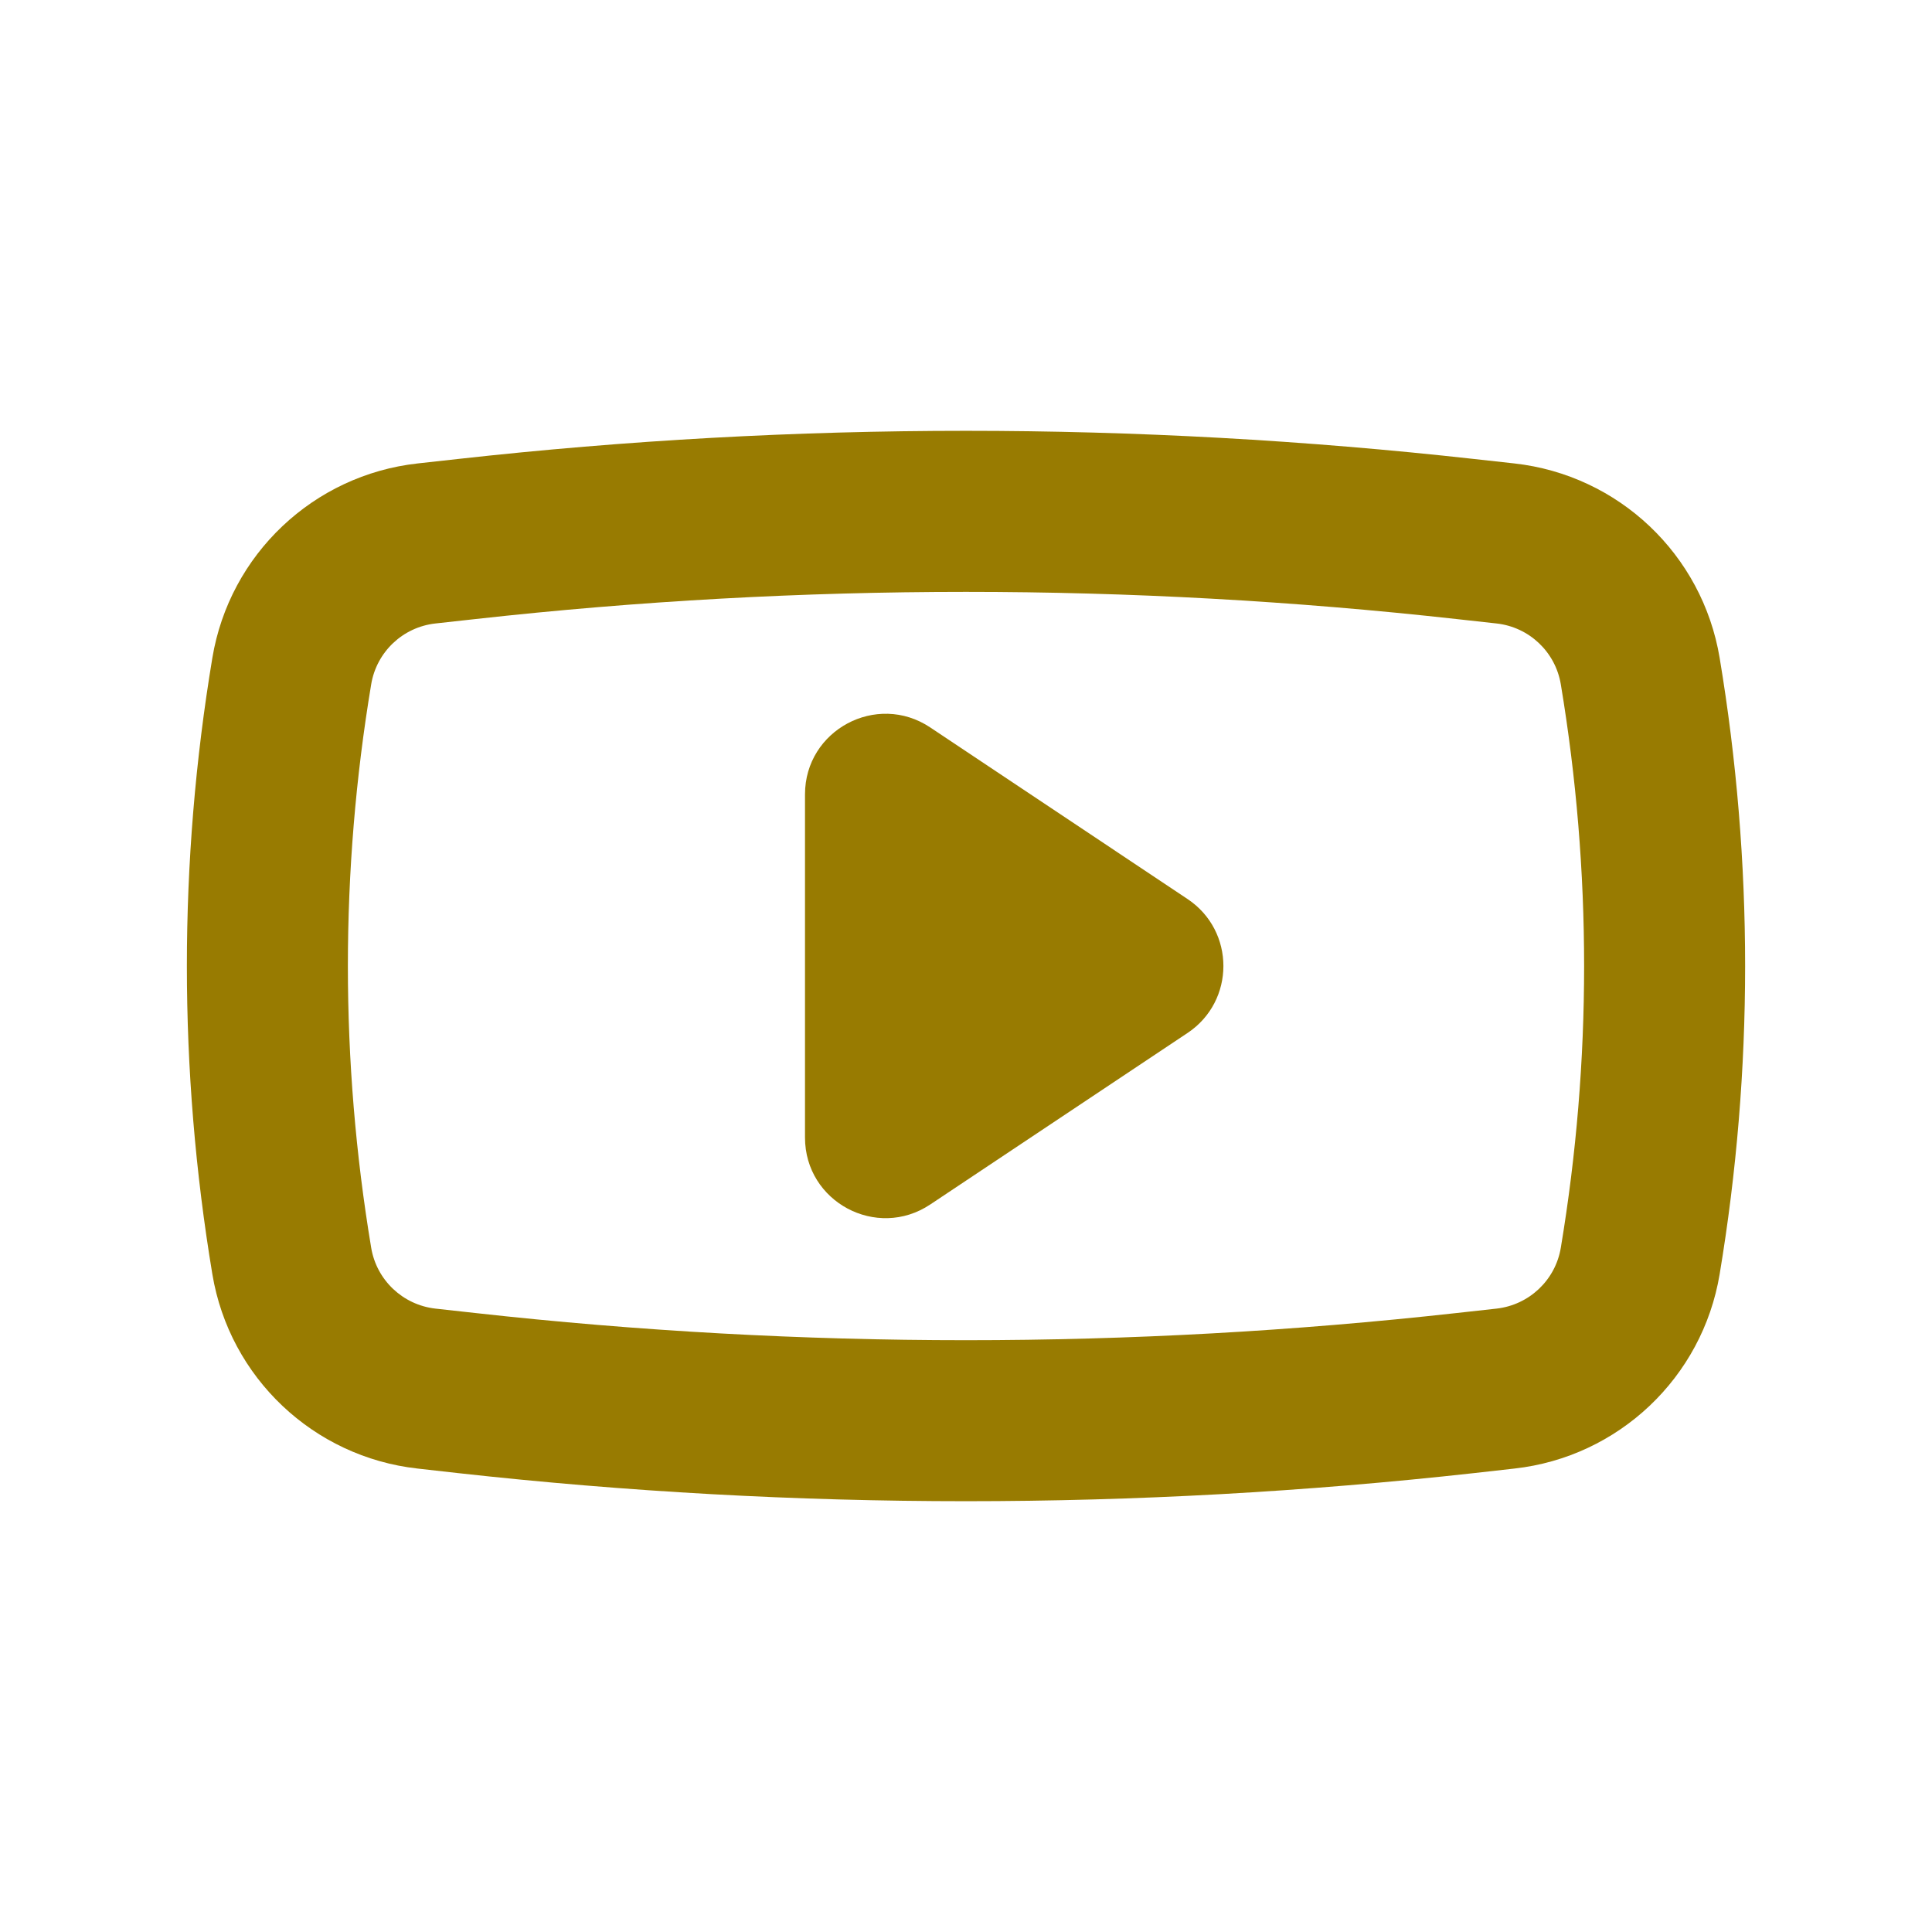 <?xml version="1.0" encoding="UTF-8" standalone="no"?>
<svg
   width="24"
   height="24"
   viewBox="0 0 24 24"
   fill="none"
   version="1.1"
   id="svg205"
   sodipodi:docname="youtube.svg"
   inkscape:version="1.1 (1:1.1+202105261517+ce6663b3b7)"
   xmlns:inkscape="http://www.inkscape.org/namespaces/inkscape"
   xmlns:sodipodi="http://sodipodi.sourceforge.net/DTD/sodipodi-0.dtd"
   xmlns="http://www.w3.org/2000/svg"
   xmlns:svg="http://www.w3.org/2000/svg">
  <defs
     id="defs209" />
  <sodipodi:namedview
     id="namedview207"
     pagecolor="#505050"
     bordercolor="#eeeeee"
     borderopacity="1"
     inkscape:pageshadow="0"
     inkscape:pageopacity="0"
     inkscape:pagecheckerboard="0"
     showgrid="false"
     inkscape:zoom="28.416667"
     inkscape:cx="12"
     inkscape:cy="12"
     inkscape:window-width="1920"
     inkscape:window-height="1029"
     inkscape:window-x="0"
     inkscape:window-y="0"
     inkscape:window-maximized="1"
     inkscape:current-layer="svg205" />
  <path
     fill-rule="evenodd"
     clip-rule="evenodd"
     d="M5.907 7.69L5.409 7.745C5.004 7.79 4.678 8.098 4.611 8.501C4.225 10.818 4.225 13.183 4.611 15.5C4.678 15.902 5.004 16.21 5.409 16.256L5.907 16.311C9.956 16.761 14.043 16.761 18.093 16.311L18.591 16.256C18.996 16.21 19.322 15.902 19.389 15.5C19.775 13.183 19.775 10.818 19.389 8.501C19.322 8.098 18.996 7.79 18.591 7.745L18.093 7.69C14.043 7.24 9.956 7.24 5.907 7.69ZM5.188 5.757C3.894 5.901 2.852 6.887 2.638 8.172C2.216 10.707 2.216 13.294 2.638 15.829C2.852 17.113 3.894 18.099 5.188 18.243L5.686 18.299C9.882 18.765 14.117 18.765 18.314 18.299L18.812 18.243C20.106 18.099 21.148 17.113 21.362 15.829C21.784 13.294 21.784 10.707 21.362 8.172C21.148 6.887 20.106 5.901 18.812 5.757L18.314 5.702C14.117 5.235 9.882 5.235 5.686 5.702L5.188 5.757Z"
     fill="black"
     id="path201"
     style="fill:#987b01;fill-opacity:1" />
  <path
     d="M14.752 11.168C15.346 11.564 15.346 12.436 14.752 12.832L11.555 14.963C10.89 15.406 10 14.93 10 14.131V9.868C10 9.07 10.89 8.593 11.555 9.036L14.752 11.168Z"
     fill="black"
     id="path203"
     style="fill:#987b01;fill-opacity:1" />
</svg>
